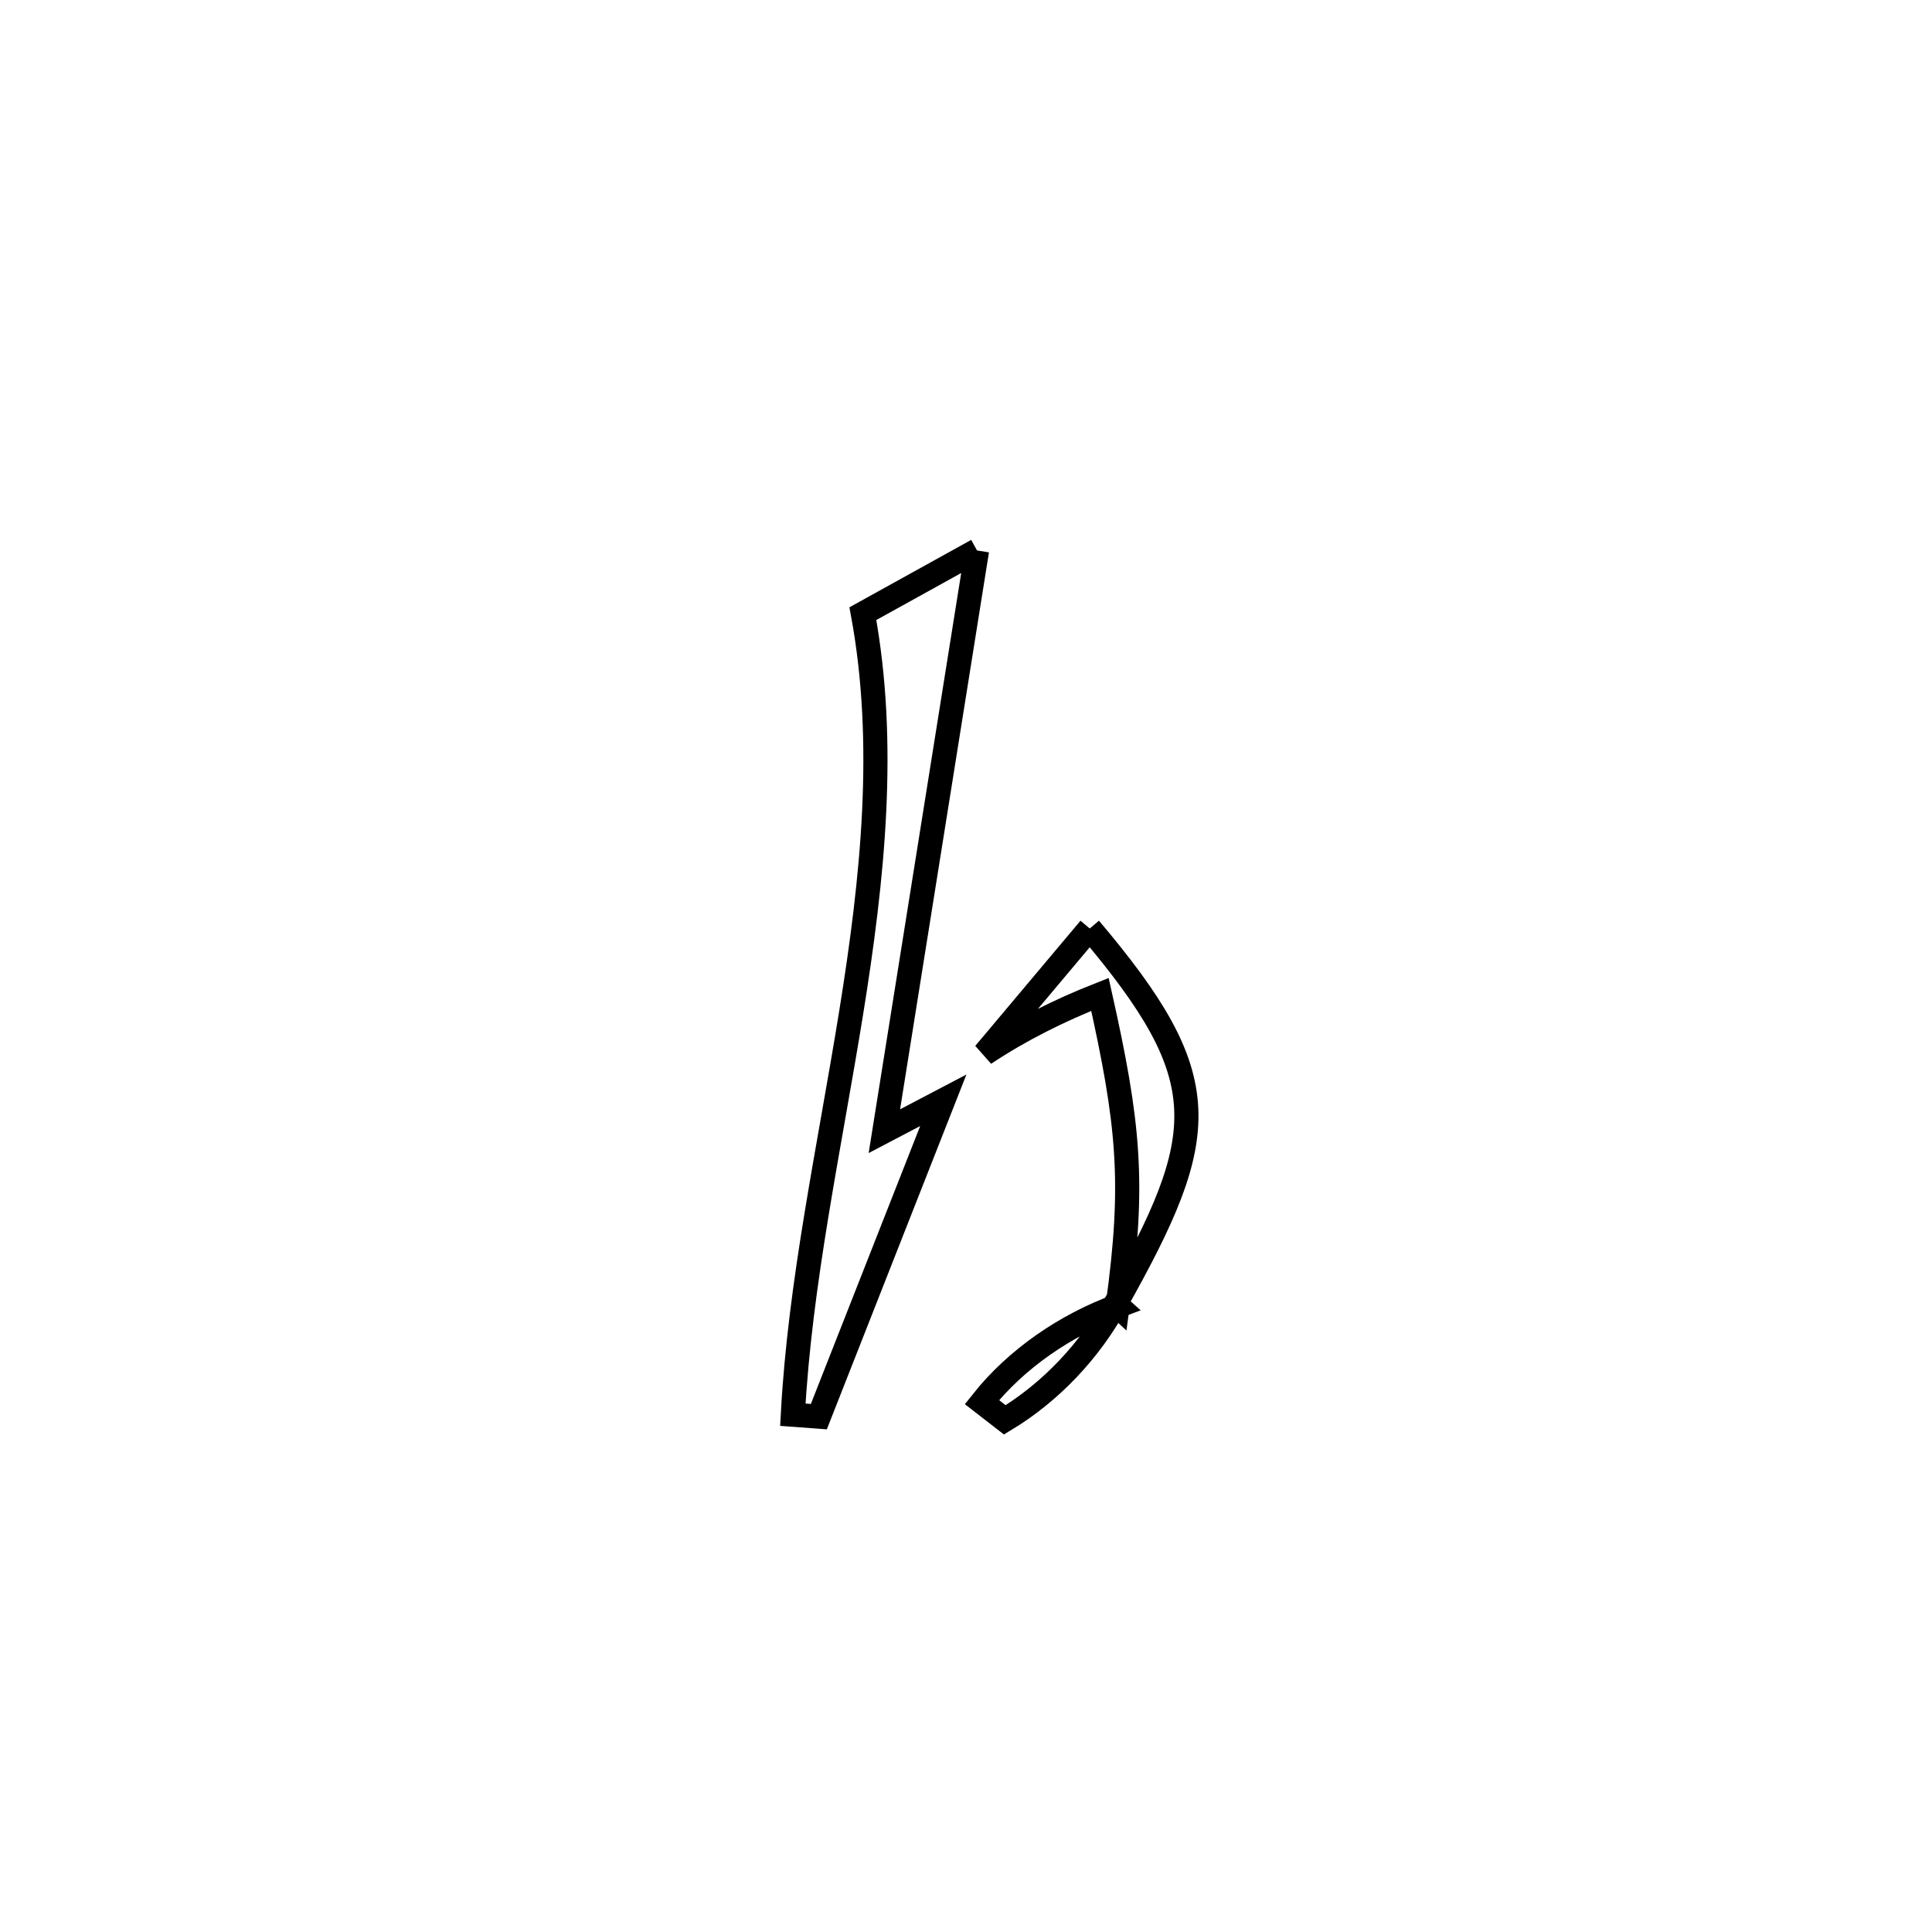 <svg xmlns="http://www.w3.org/2000/svg" viewBox="0.0 0.0 24.0 24.0" height="200px" width="200px"><path fill="none" stroke="black" stroke-width=".3" stroke-opacity="1.0"  filling="0" d="M12.137 6.838 L12.137 6.838 C11.753 9.242 11.37 11.647 10.986 14.052 L10.986 14.052 C11.23 13.924 11.474 13.796 11.718 13.668 L11.718 13.668 C11.202 14.978 10.687 16.288 10.172 17.598 L10.172 17.598 C10.064 17.59 9.956 17.582 9.849 17.574 L9.849 17.574 C9.936 15.938 10.303 14.257 10.573 12.583 C10.843 10.908 11.017 9.238 10.719 7.623 L10.719 7.623 C11.192 7.361 11.664 7.099 12.137 6.838 L12.137 6.838"></path>
<path fill="none" stroke="black" stroke-width=".3" stroke-opacity="1.0"  filling="0" d="M13.537 11.534 L13.537 11.534 C13.468 11.616 12.253 13.062 12.229 13.09 L12.229 13.09 C12.676 12.792 13.164 12.55 13.664 12.353 L13.664 12.353 C14.022 13.954 14.097 14.684 13.884 16.223 L13.857 16.198 C15.046 14.083 15.118 13.402 13.537 11.534 L13.537 11.534"></path>
<path fill="none" stroke="black" stroke-width=".3" stroke-opacity="1.0"  filling="0" d="M13.856 16.198 L13.856 16.198 C13.538 16.78 13.05 17.296 12.482 17.638 L12.482 17.638 C12.387 17.564 12.293 17.49 12.198 17.417 L12.198 17.417 C12.626 16.877 13.238 16.461 13.884 16.223 L13.856 16.198"></path></svg>